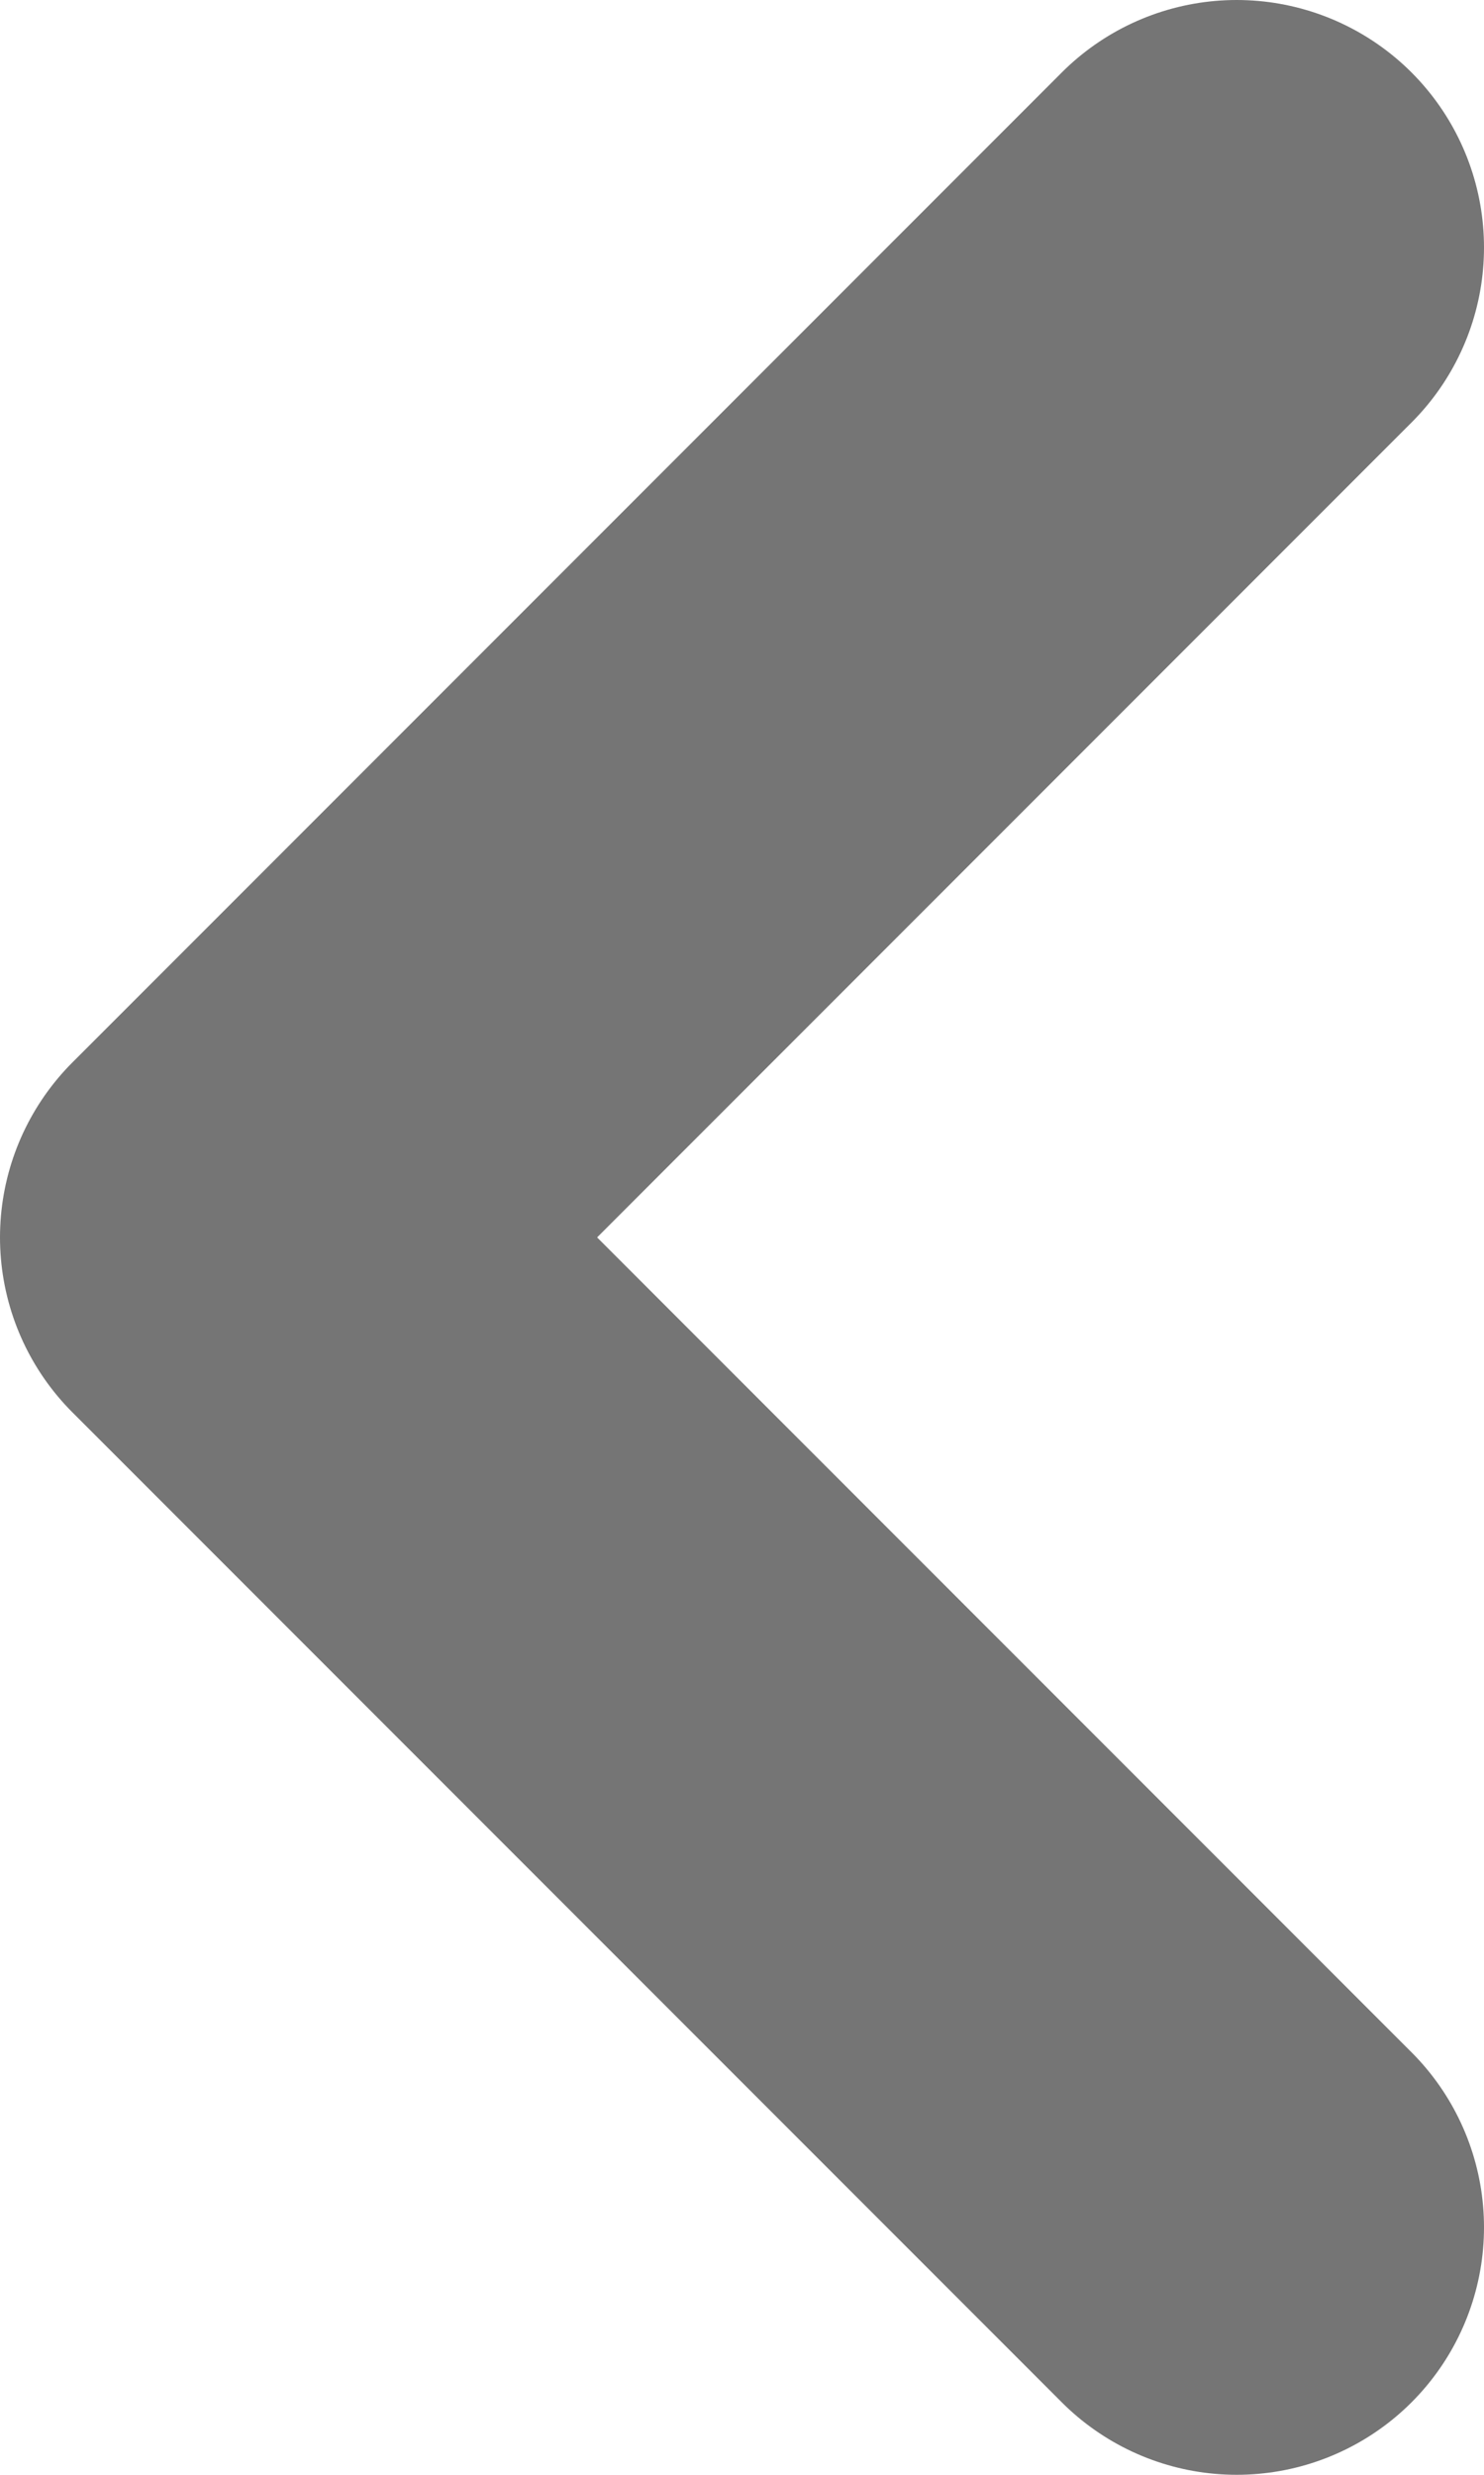 <svg width="6" height="10" viewBox="0 0 6 10" fill="none" xmlns="http://www.w3.org/2000/svg">
<path d="M5 9L1 5L5 1" stroke="#757575" stroke-width="2" stroke-linecap="round" stroke-linejoin="round"/>
</svg>
